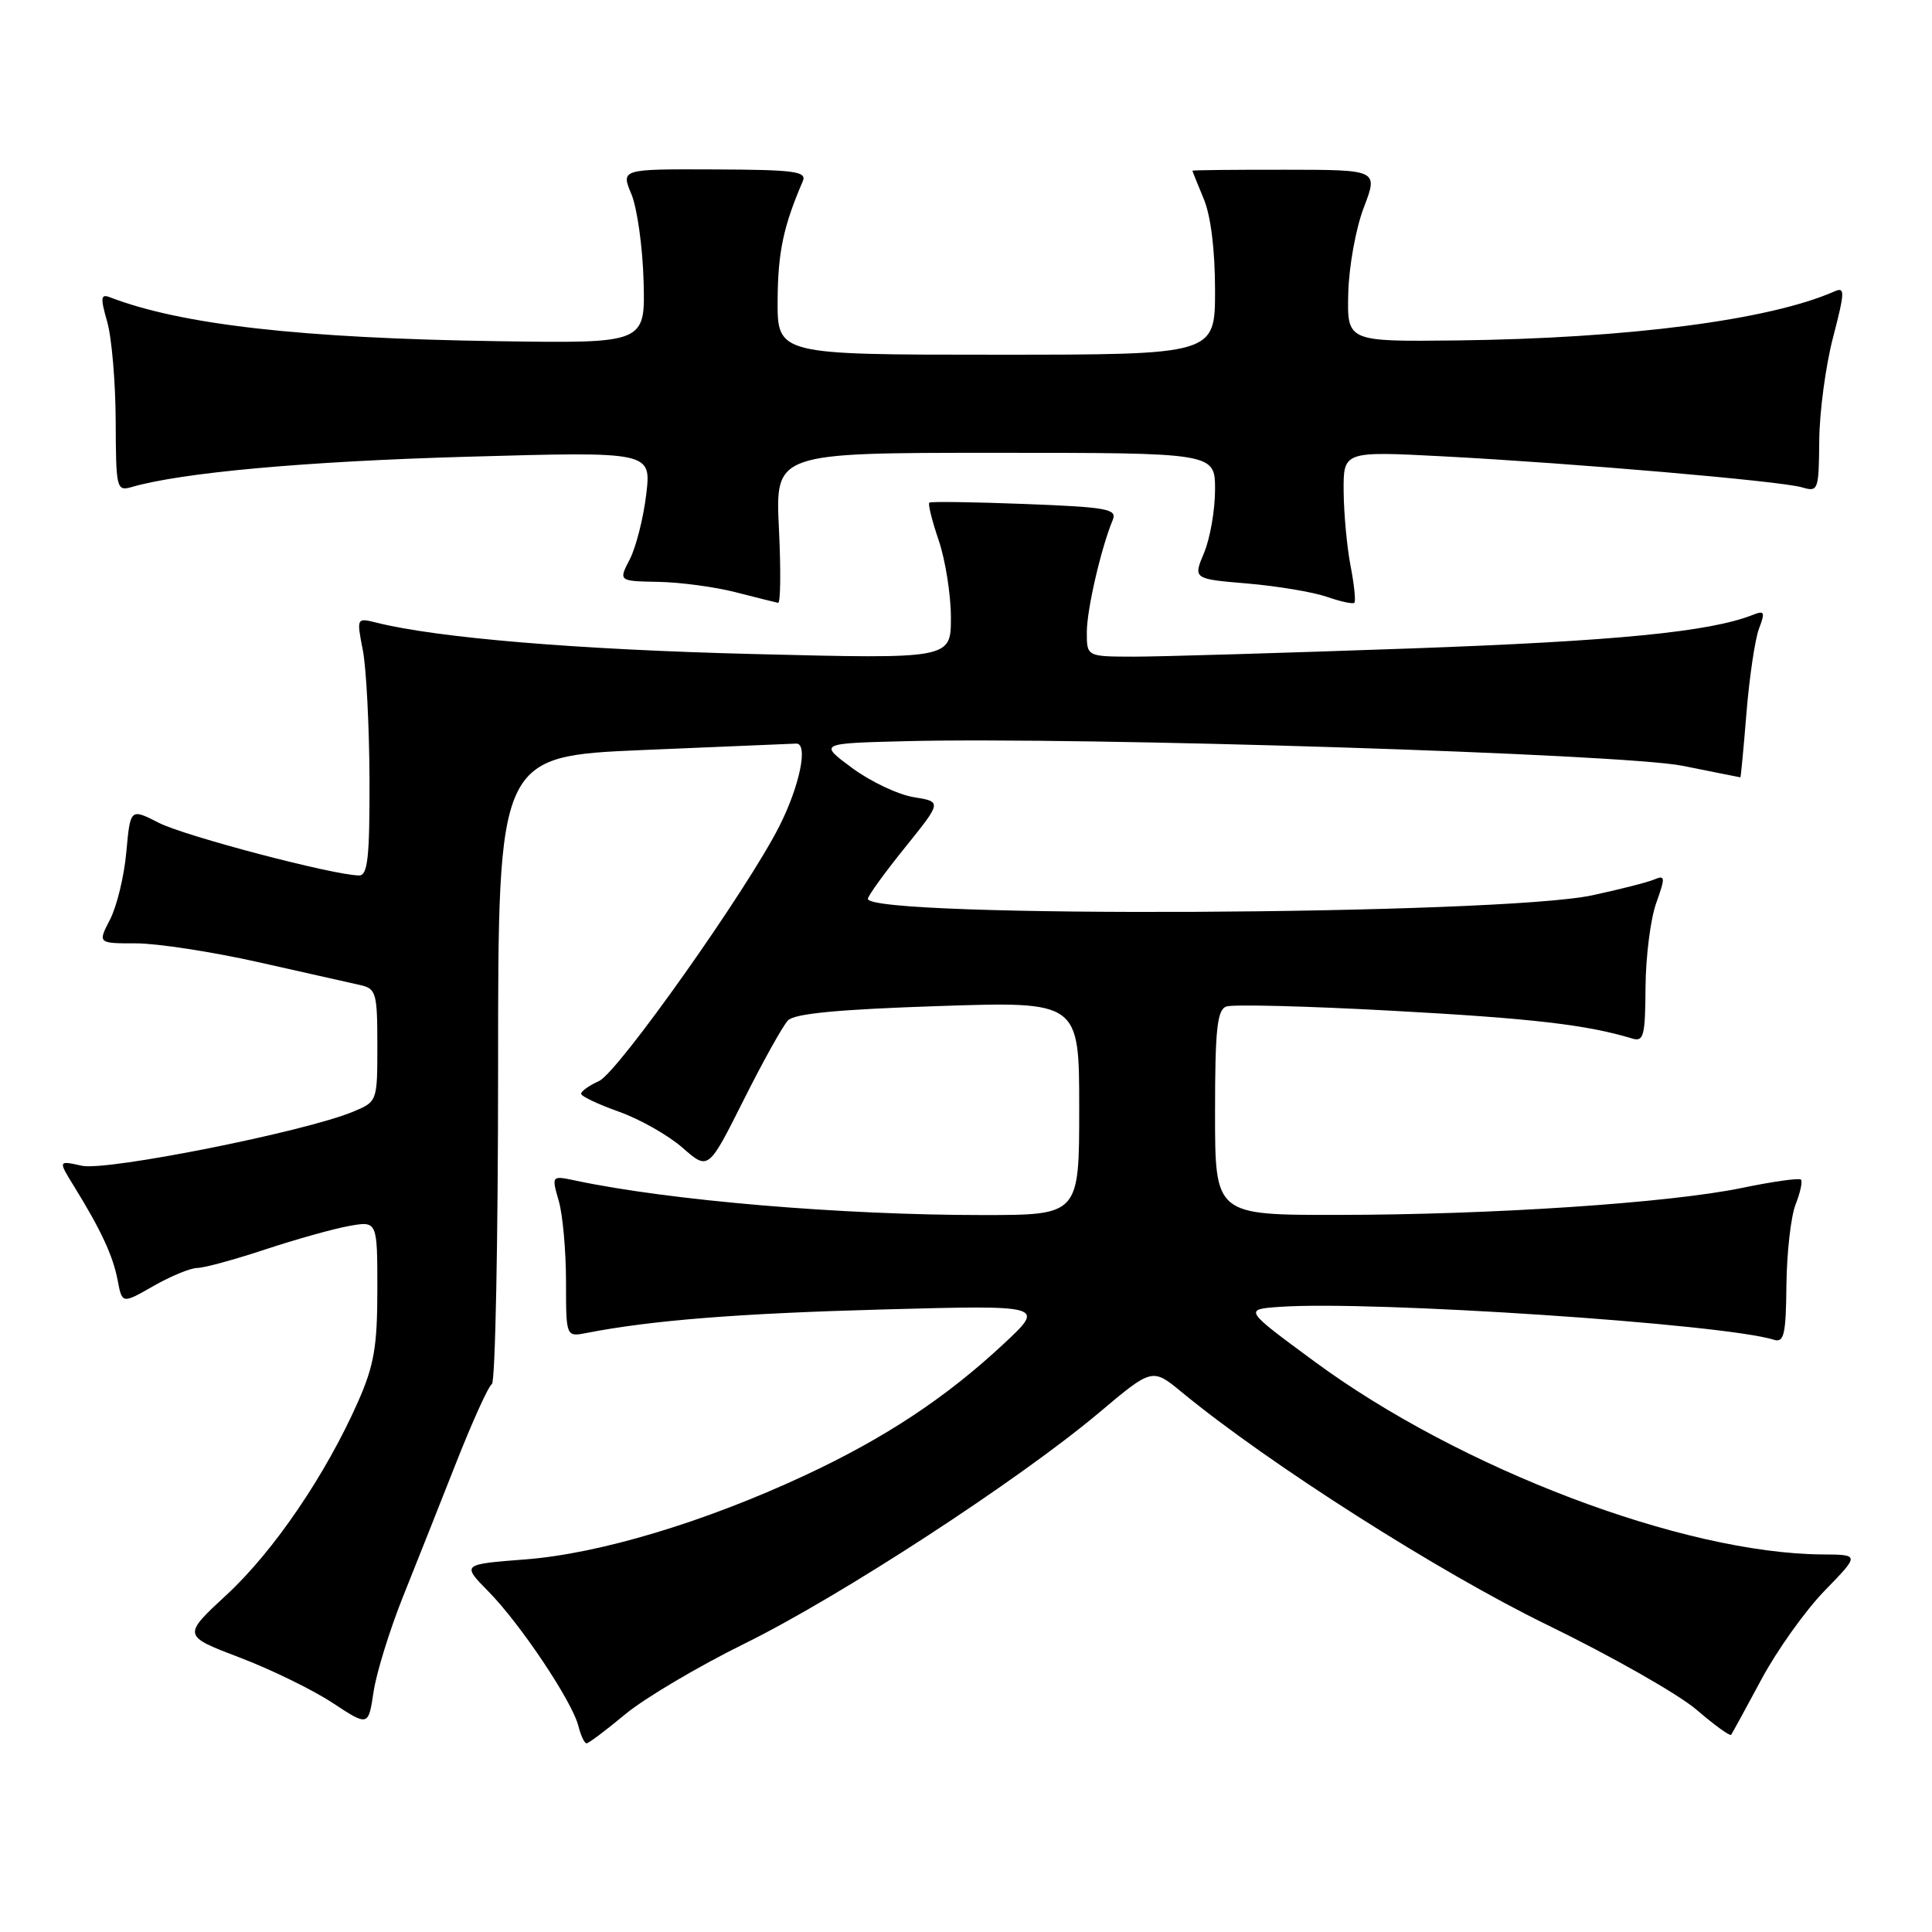 <?xml version="1.0" encoding="UTF-8" standalone="no"?>
<!DOCTYPE svg PUBLIC "-//W3C//DTD SVG 1.1//EN" "http://www.w3.org/Graphics/SVG/1.1/DTD/svg11.dtd" >
<svg xmlns="http://www.w3.org/2000/svg" xmlns:xlink="http://www.w3.org/1999/xlink" version="1.1" viewBox="0 0 256 256">
 <g >
 <path fill="currentColor"
d=" M 82.86 227.14 C 85.41 225.02 92.54 220.80 98.69 217.77 C 111.34 211.54 134.97 196.14 145.59 187.22 C 152.68 181.25 152.68 181.25 156.59 184.47 C 168.07 193.93 190.69 208.33 205.00 215.30 C 213.53 219.45 222.43 224.51 224.80 226.55 C 227.16 228.58 229.22 230.07 229.38 229.87 C 229.53 229.67 231.35 226.35 233.41 222.50 C 235.48 218.65 239.25 213.36 241.80 210.75 C 246.42 206.00 246.42 206.00 241.46 205.97 C 223.00 205.84 193.44 194.61 174.15 180.39 C 164.79 173.50 164.79 173.50 169.65 173.16 C 181.89 172.32 228.34 175.41 235.07 177.53 C 236.39 177.94 236.65 176.82 236.71 170.26 C 236.76 165.99 237.30 161.20 237.92 159.61 C 238.55 158.02 238.87 156.53 238.63 156.30 C 238.40 156.07 234.88 156.56 230.80 157.41 C 221.17 159.40 197.69 160.97 177.25 160.98 C 161.00 161.00 161.00 161.00 161.00 147.47 C 161.00 136.46 161.27 133.83 162.48 133.37 C 163.29 133.06 173.27 133.31 184.65 133.94 C 203.01 134.94 210.23 135.78 216.25 137.60 C 217.80 138.08 218.00 137.31 218.04 130.82 C 218.07 126.79 218.70 121.78 219.45 119.68 C 220.69 116.20 220.66 115.92 219.16 116.55 C 218.25 116.93 214.57 117.86 211.00 118.63 C 198.64 121.27 115.00 121.68 115.00 119.10 C 115.00 118.71 117.21 115.66 119.91 112.31 C 124.81 106.23 124.81 106.23 121.08 105.63 C 119.02 105.30 115.35 103.56 112.92 101.77 C 108.50 98.50 108.50 98.50 120.00 98.21 C 143.57 97.62 215.17 99.89 223.00 101.48 C 227.12 102.31 230.55 103.00 230.61 103.00 C 230.67 103.00 231.04 99.13 231.42 94.41 C 231.81 89.68 232.55 84.68 233.08 83.29 C 233.91 81.10 233.81 80.86 232.27 81.47 C 226.57 83.73 214.10 84.95 187.00 85.92 C 170.22 86.52 153.69 87.01 150.25 87.01 C 144.00 87.00 144.00 87.00 144.01 83.75 C 144.02 80.73 145.89 72.64 147.45 68.88 C 148.04 67.44 146.67 67.20 135.81 66.78 C 129.04 66.52 123.34 66.44 123.14 66.60 C 122.94 66.76 123.50 69.02 124.39 71.62 C 125.27 74.23 126.00 78.82 126.00 81.84 C 126.00 87.32 126.00 87.32 99.75 86.66 C 76.55 86.08 57.93 84.53 49.87 82.50 C 47.25 81.85 47.24 81.86 48.08 86.17 C 48.54 88.55 48.93 96.24 48.96 103.25 C 48.99 113.58 48.73 116.00 47.59 116.00 C 44.31 116.00 24.53 110.80 21.05 109.03 C 17.27 107.10 17.27 107.10 16.74 112.89 C 16.46 116.07 15.48 120.10 14.58 121.84 C 12.95 125.00 12.95 125.00 18.05 125.00 C 20.85 125.00 28.17 126.13 34.32 127.51 C 40.47 128.90 46.51 130.26 47.75 130.53 C 49.84 131.00 50.00 131.58 50.00 138.51 C 50.00 145.97 50.00 145.97 46.75 147.32 C 40.36 149.97 14.15 155.19 10.86 154.47 C 7.70 153.77 7.70 153.77 9.79 157.16 C 13.38 162.97 14.97 166.39 15.59 169.64 C 16.18 172.78 16.18 172.78 20.34 170.40 C 22.63 169.09 25.24 168.02 26.14 168.01 C 27.04 168.01 31.09 166.90 35.14 165.56 C 39.19 164.22 44.19 162.82 46.25 162.45 C 50.00 161.78 50.00 161.78 50.00 170.86 C 50.00 178.42 49.57 180.91 47.45 185.72 C 43.17 195.40 36.29 205.51 30.08 211.27 C 24.17 216.74 24.17 216.74 31.73 219.62 C 35.89 221.20 41.44 223.91 44.05 225.63 C 48.81 228.76 48.81 228.76 49.50 224.17 C 49.88 221.64 51.64 215.96 53.41 211.54 C 55.18 207.12 58.37 199.09 60.49 193.70 C 62.62 188.31 64.72 183.67 65.18 183.39 C 65.63 183.11 66.00 164.28 66.00 141.54 C 66.00 100.20 66.00 100.20 85.25 99.38 C 95.84 98.93 104.95 98.55 105.50 98.53 C 107.13 98.48 105.98 104.11 103.26 109.49 C 98.97 117.96 81.90 142.09 79.38 143.24 C 78.07 143.83 77.00 144.59 77.00 144.93 C 77.00 145.26 79.26 146.33 82.02 147.31 C 84.78 148.29 88.57 150.44 90.45 152.09 C 93.86 155.08 93.86 155.08 98.52 145.79 C 101.08 140.68 103.73 135.92 104.41 135.21 C 105.28 134.30 111.10 133.75 124.32 133.31 C 143.00 132.69 143.00 132.69 143.00 146.84 C 143.00 161.00 143.00 161.00 130.20 161.00 C 111.47 161.00 88.79 159.08 76.29 156.44 C 73.07 155.76 73.07 155.76 74.04 159.13 C 74.57 160.97 75.00 165.79 75.00 169.82 C 75.00 177.16 75.00 177.16 77.75 176.62 C 86.31 174.95 97.86 174.03 117.00 173.51 C 138.50 172.93 138.50 172.93 133.00 178.06 C 125.35 185.20 117.26 190.55 106.60 195.52 C 93.36 201.69 79.42 205.88 69.60 206.63 C 61.18 207.28 61.18 207.28 64.73 210.89 C 68.95 215.17 75.83 225.46 76.64 228.71 C 76.96 229.97 77.44 231.00 77.72 231.00 C 78.00 231.00 80.31 229.26 82.86 227.14 Z  M 103.21 70.00 C 102.73 60.00 102.73 60.00 131.87 60.00 C 161.00 60.00 161.00 60.00 161.00 64.88 C 161.00 67.56 160.35 71.32 159.55 73.24 C 158.09 76.71 158.09 76.71 165.30 77.32 C 169.27 77.66 173.99 78.45 175.81 79.08 C 177.62 79.71 179.27 80.07 179.46 79.87 C 179.66 79.66 179.44 77.47 178.96 75.00 C 178.48 72.53 178.07 68.09 178.04 65.14 C 178.00 59.78 178.00 59.78 191.25 60.47 C 208.69 61.39 235.91 63.74 238.75 64.57 C 240.93 65.21 241.00 65.01 241.06 58.37 C 241.09 54.59 241.91 48.44 242.89 44.71 C 244.46 38.65 244.49 37.99 243.08 38.61 C 234.48 42.41 215.73 44.84 193.00 45.11 C 178.50 45.27 178.50 45.27 178.65 38.89 C 178.73 35.37 179.65 30.26 180.71 27.50 C 182.62 22.50 182.62 22.50 170.31 22.49 C 163.54 22.48 158.00 22.54 158.00 22.62 C 158.00 22.69 158.68 24.37 159.50 26.35 C 160.44 28.59 161.00 33.15 161.00 38.47 C 161.00 47.00 161.00 47.00 132.00 47.00 C 103.00 47.00 103.00 47.00 103.04 39.75 C 103.08 33.40 103.81 29.96 106.38 24.00 C 106.93 22.71 105.25 22.49 94.64 22.45 C 82.27 22.40 82.27 22.40 83.67 25.74 C 84.43 27.58 85.16 32.78 85.28 37.29 C 85.50 45.50 85.50 45.50 66.00 45.21 C 39.86 44.82 24.06 43.03 14.59 39.40 C 13.34 38.91 13.28 39.40 14.21 42.66 C 14.81 44.77 15.31 50.69 15.33 55.82 C 15.36 64.76 15.45 65.11 17.43 64.54 C 24.08 62.61 40.48 61.13 61.90 60.52 C 86.30 59.83 86.30 59.83 85.63 65.50 C 85.26 68.62 84.28 72.48 83.46 74.09 C 81.95 77.00 81.95 77.00 87.22 77.10 C 90.13 77.15 94.75 77.77 97.50 78.48 C 100.25 79.18 102.77 79.82 103.10 79.88 C 103.43 79.95 103.48 75.50 103.21 70.00 Z "/>
</g>
</svg>
